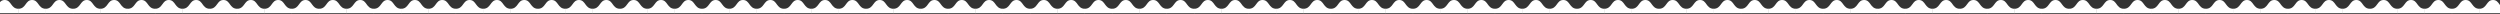 <?xml version="1.0" encoding="UTF-8" standalone="no"?>
<svg width="1920px" height="11px" viewBox="0 0 1920 11" version="1.1" xmlns="http://www.w3.org/2000/svg" xmlns:xlink="http://www.w3.org/1999/xlink">
    <rect x="0" y="0" width="1920" height="11" fill="#333333" stroke="none"/>
    <!-- Generator: sketchtool 40.1 (33804) - http://www.bohemiancoding.com/sketch -->
    <title>664C2147-D091-412B-943B-ED244709306A</title>
    <desc>Created with sketchtool.</desc>
    <defs></defs>
    <g id="Web-Design" stroke="none" stroke-width="1" fill="none" fill-rule="evenodd">
        <g id="Main-page-4-d" transform="translate(0, -381)" fill="#FFFFFF">
            <g id="Line" transform="translate(959.5, 386.5) scale(1, -1) translate(-959.5, -386.5) translate(-385, 381)">
                <g id="Group-25">
                    <g id="Group-24">
                        <g id="Group-23-Copy-2" transform="translate(336, 0)">
                            <g id="Group-22">
                                <g id="Group-20">
                                    <g id="Group-8-Copy" transform="translate(42, 0)">
                                        <g id="Banga2" transform="translate(11, 5.5) scale(1, -1) translate(-11, -5.5) ">
                                            <g id="Banga">
                                                <path d="M0,6.754 C6.138,6.754 5.323,5.4373849e-16 10.645,0 C15.968,-5.4373849e-16 15.08,6.754 21.29,6.754 C21.29,13.351 21.29,10.15 21.29,10.15 L0,10.15 C0,10.15 0,11.647 0,6.754 Z" id="Combined-Shape-Copy-2"></path>
                                            </g>
                                        </g>
                                        <g id="Banga2" transform="translate(32, 5.5) scale(1, -1) translate(-32, -5.5) translate(21, 0)">
                                            <g id="Banga">
                                                <path d="M0,6.754 C6.138,6.754 5.323,5.4373849e-16 10.645,0 C15.968,-5.4373849e-16 15.08,6.754 21.29,6.754 C21.29,13.351 21.29,10.15 21.29,10.15 L0,10.15 C0,10.15 0,11.647 0,6.754 Z" id="Combined-Shape-Copy-2"></path>
                                            </g>
                                        </g>
                                    </g>
                                </g>
                                <g id="Group-20-Copy-4" transform="translate(84, 0)">
                                    <g id="Group-8">
                                        <g id="Banga2" transform="translate(11, 5.5) scale(1, -1) translate(-11, -5.5) ">
                                            <g id="Banga">
                                                <path d="M0,6.754 C6.138,6.754 5.323,5.4373849e-16 10.645,0 C15.968,-5.4373849e-16 15.08,6.754 21.29,6.754 C21.29,13.351 21.29,10.15 21.29,10.15 L0,10.15 C0,10.15 0,11.647 0,6.754 Z" id="Combined-Shape-Copy-2"></path>
                                            </g>
                                        </g>
                                        <g id="Banga2" transform="translate(32, 5.5) scale(1, -1) translate(-32, -5.5) translate(21, 0)">
                                            <g id="Banga">
                                                <path d="M0,6.754 C6.138,6.754 5.323,5.4373849e-16 10.645,0 C15.968,-5.4373849e-16 15.08,6.754 21.29,6.754 C21.29,13.351 21.29,10.15 21.29,10.15 L0,10.15 C0,10.15 0,11.647 0,6.754 Z" id="Combined-Shape-Copy-2"></path>
                                            </g>
                                        </g>
                                    </g>
                                    <g id="Group-8-Copy" transform="translate(42, 0)">
                                        <g id="Banga2" transform="translate(11, 5.5) scale(1, -1) translate(-11, -5.5) ">
                                            <g id="Banga">
                                                <path d="M0,6.754 C6.138,6.754 5.323,5.4373849e-16 10.645,0 C15.968,-5.4373849e-16 15.08,6.754 21.29,6.754 C21.29,13.351 21.29,10.15 21.29,10.15 L0,10.15 C0,10.15 0,11.647 0,6.754 Z" id="Combined-Shape-Copy-2"></path>
                                            </g>
                                        </g>
                                        <g id="Banga2" transform="translate(32, 5.5) scale(1, -1) translate(-32, -5.5) translate(21, 0)">
                                            <g id="Banga">
                                                <path d="M0,6.754 C6.138,6.754 5.323,5.4373849e-16 10.645,0 C15.968,-5.4373849e-16 15.08,6.754 21.29,6.754 C21.29,13.351 21.29,10.15 21.29,10.15 L0,10.15 C0,10.15 0,11.647 0,6.754 Z" id="Combined-Shape-Copy-2"></path>
                                            </g>
                                        </g>
                                    </g>
                                </g>
                            </g>
                            <g id="Group-22-Copy-2" transform="translate(168, 0)">
                                <g id="Group-20">
                                    <g id="Group-8">
                                        <g id="Banga2" transform="translate(11, 5.5) scale(1, -1) translate(-11, -5.5) ">
                                            <g id="Banga">
                                                <path d="M0,6.754 C6.138,6.754 5.323,5.4373849e-16 10.645,0 C15.968,-5.4373849e-16 15.08,6.754 21.29,6.754 C21.29,13.351 21.29,10.15 21.29,10.15 L0,10.15 C0,10.15 0,11.647 0,6.754 Z" id="Combined-Shape-Copy-2"></path>
                                            </g>
                                        </g>
                                        <g id="Banga2" transform="translate(32, 5.5) scale(1, -1) translate(-32, -5.5) translate(21, 0)">
                                            <g id="Banga">
                                                <path d="M0,6.754 C6.138,6.754 5.323,5.4373849e-16 10.645,0 C15.968,-5.4373849e-16 15.08,6.754 21.29,6.754 C21.29,13.351 21.29,10.15 21.29,10.15 L0,10.15 C0,10.15 0,11.647 0,6.754 Z" id="Combined-Shape-Copy-2"></path>
                                            </g>
                                        </g>
                                    </g>
                                    <g id="Group-8-Copy" transform="translate(42, 0)">
                                        <g id="Banga2" transform="translate(11, 5.5) scale(1, -1) translate(-11, -5.5) ">
                                            <g id="Banga">
                                                <path d="M0,6.754 C6.138,6.754 5.323,5.4373849e-16 10.645,0 C15.968,-5.4373849e-16 15.08,6.754 21.29,6.754 C21.29,13.351 21.29,10.15 21.29,10.15 L0,10.15 C0,10.15 0,11.647 0,6.754 Z" id="Combined-Shape-Copy-2"></path>
                                            </g>
                                        </g>
                                        <g id="Banga2" transform="translate(32, 5.5) scale(1, -1) translate(-32, -5.5) translate(21, 0)">
                                            <g id="Banga">
                                                <path d="M0,6.754 C6.138,6.754 5.323,5.4373849e-16 10.645,0 C15.968,-5.4373849e-16 15.08,6.754 21.29,6.754 C21.29,13.351 21.29,10.15 21.29,10.15 L0,10.15 C0,10.15 0,11.647 0,6.754 Z" id="Combined-Shape-Copy-2"></path>
                                            </g>
                                        </g>
                                    </g>
                                </g>
                                <g id="Group-20-Copy-4" transform="translate(84, 0)">
                                    <g id="Group-8">
                                        <g id="Banga2" transform="translate(11, 5.5) scale(1, -1) translate(-11, -5.5) ">
                                            <g id="Banga">
                                                <path d="M0,6.754 C6.138,6.754 5.323,5.4373849e-16 10.645,0 C15.968,-5.4373849e-16 15.08,6.754 21.29,6.754 C21.29,13.351 21.29,10.15 21.29,10.15 L0,10.15 C0,10.15 0,11.647 0,6.754 Z" id="Combined-Shape-Copy-2"></path>
                                            </g>
                                        </g>
                                        <g id="Banga2" transform="translate(32, 5.5) scale(1, -1) translate(-32, -5.5) translate(21, 0)">
                                            <g id="Banga">
                                                <path d="M0,6.754 C6.138,6.754 5.323,5.4373849e-16 10.645,0 C15.968,-5.4373849e-16 15.08,6.754 21.29,6.754 C21.29,13.351 21.29,10.15 21.29,10.15 L0,10.15 C0,10.15 0,11.647 0,6.754 Z" id="Combined-Shape-Copy-2"></path>
                                            </g>
                                        </g>
                                    </g>
                                    <g id="Group-8-Copy" transform="translate(42, 0)">
                                        <g id="Banga2" transform="translate(11, 5.5) scale(1, -1) translate(-11, -5.5) ">
                                            <g id="Banga">
                                                <path d="M0,6.754 C6.138,6.754 5.323,5.4373849e-16 10.645,0 C15.968,-5.4373849e-16 15.08,6.754 21.29,6.754 C21.29,13.351 21.29,10.15 21.29,10.15 L0,10.15 C0,10.15 0,11.647 0,6.754 Z" id="Combined-Shape-Copy-2"></path>
                                            </g>
                                        </g>
                                        <g id="Banga2" transform="translate(32, 5.5) scale(1, -1) translate(-32, -5.5) translate(21, 0)">
                                            <g id="Banga">
                                                <path d="M0,6.754 C6.138,6.754 5.323,5.4373849e-16 10.645,0 C15.968,-5.4373849e-16 15.08,6.754 21.29,6.754 C21.29,13.351 21.29,10.15 21.29,10.15 L0,10.15 C0,10.15 0,11.647 0,6.754 Z" id="Combined-Shape-Copy-2"></path>
                                            </g>
                                        </g>
                                    </g>
                                </g>
                            </g>
                        </g>
                    </g>
                    <g id="Group-24-Copy" transform="translate(672, 0)">
                        <g id="Group-23">
                            <g id="Group-22">
                                <g id="Group-20">
                                    <g id="Group-8">
                                        <g id="Banga2" transform="translate(11, 5.5) scale(1, -1) translate(-11, -5.5) ">
                                            <g id="Banga">
                                                <path d="M0,6.754 C6.138,6.754 5.323,5.4373849e-16 10.645,0 C15.968,-5.4373849e-16 15.08,6.754 21.29,6.754 C21.29,13.351 21.29,10.15 21.29,10.15 L0,10.15 C0,10.15 0,11.647 0,6.754 Z" id="Combined-Shape-Copy-2"></path>
                                            </g>
                                        </g>
                                        <g id="Banga2" transform="translate(32, 5.5) scale(1, -1) translate(-32, -5.5) translate(21, 0)">
                                            <g id="Banga">
                                                <path d="M0,6.754 C6.138,6.754 5.323,5.4373849e-16 10.645,0 C15.968,-5.4373849e-16 15.08,6.754 21.29,6.754 C21.29,13.351 21.29,10.15 21.29,10.15 L0,10.15 C0,10.15 0,11.647 0,6.754 Z" id="Combined-Shape-Copy-2"></path>
                                            </g>
                                        </g>
                                    </g>
                                    <g id="Group-8-Copy" transform="translate(42, 0)">
                                        <g id="Banga2" transform="translate(11, 5.5) scale(1, -1) translate(-11, -5.5) ">
                                            <g id="Banga">
                                                <path d="M0,6.754 C6.138,6.754 5.323,5.4373849e-16 10.645,0 C15.968,-5.4373849e-16 15.08,6.754 21.29,6.754 C21.29,13.351 21.29,10.15 21.29,10.15 L0,10.15 C0,10.15 0,11.647 0,6.754 Z" id="Combined-Shape-Copy-2"></path>
                                            </g>
                                        </g>
                                        <g id="Banga2" transform="translate(32, 5.5) scale(1, -1) translate(-32, -5.5) translate(21, 0)">
                                            <g id="Banga">
                                                <path d="M0,6.754 C6.138,6.754 5.323,5.4373849e-16 10.645,0 C15.968,-5.4373849e-16 15.08,6.754 21.29,6.754 C21.29,13.351 21.29,10.15 21.29,10.15 L0,10.15 C0,10.15 0,11.647 0,6.754 Z" id="Combined-Shape-Copy-2"></path>
                                            </g>
                                        </g>
                                    </g>
                                </g>
                                <g id="Group-20-Copy-4" transform="translate(84, 0)">
                                    <g id="Group-8">
                                        <g id="Banga2" transform="translate(11, 5.5) scale(1, -1) translate(-11, -5.5) ">
                                            <g id="Banga">
                                                <path d="M0,6.754 C6.138,6.754 5.323,5.4373849e-16 10.645,0 C15.968,-5.4373849e-16 15.08,6.754 21.29,6.754 C21.29,13.351 21.29,10.15 21.29,10.15 L0,10.15 C0,10.15 0,11.647 0,6.754 Z" id="Combined-Shape-Copy-2"></path>
                                            </g>
                                        </g>
                                        <g id="Banga2" transform="translate(32, 5.5) scale(1, -1) translate(-32, -5.5) translate(21, 0)">
                                            <g id="Banga">
                                                <path d="M0,6.754 C6.138,6.754 5.323,5.4373849e-16 10.645,0 C15.968,-5.4373849e-16 15.08,6.754 21.29,6.754 C21.29,13.351 21.29,10.15 21.29,10.15 L0,10.15 C0,10.15 0,11.647 0,6.754 Z" id="Combined-Shape-Copy-2"></path>
                                            </g>
                                        </g>
                                    </g>
                                    <g id="Group-8-Copy" transform="translate(42, 0)">
                                        <g id="Banga2" transform="translate(11, 5.5) scale(1, -1) translate(-11, -5.5) ">
                                            <g id="Banga">
                                                <path d="M0,6.754 C6.138,6.754 5.323,5.4373849e-16 10.645,0 C15.968,-5.4373849e-16 15.08,6.754 21.29,6.754 C21.29,13.351 21.29,10.15 21.29,10.15 L0,10.15 C0,10.15 0,11.647 0,6.754 Z" id="Combined-Shape-Copy-2"></path>
                                            </g>
                                        </g>
                                        <g id="Banga2" transform="translate(32, 5.5) scale(1, -1) translate(-32, -5.5) translate(21, 0)">
                                            <g id="Banga">
                                                <path d="M0,6.754 C6.138,6.754 5.323,5.4373849e-16 10.645,0 C15.968,-5.4373849e-16 15.08,6.754 21.29,6.754 C21.29,13.351 21.29,10.15 21.29,10.15 L0,10.15 C0,10.15 0,11.647 0,6.754 Z" id="Combined-Shape-Copy-2"></path>
                                            </g>
                                        </g>
                                    </g>
                                </g>
                            </g>
                            <g id="Group-22-Copy-2" transform="translate(168, 0)">
                                <g id="Group-20">
                                    <g id="Group-8">
                                        <g id="Banga2" transform="translate(11, 5.5) scale(1, -1) translate(-11, -5.5) ">
                                            <g id="Banga">
                                                <path d="M0,6.754 C6.138,6.754 5.323,5.4373849e-16 10.645,0 C15.968,-5.4373849e-16 15.08,6.754 21.29,6.754 C21.29,13.351 21.29,10.15 21.29,10.15 L0,10.15 C0,10.15 0,11.647 0,6.754 Z" id="Combined-Shape-Copy-2"></path>
                                            </g>
                                        </g>
                                        <g id="Banga2" transform="translate(32, 5.5) scale(1, -1) translate(-32, -5.5) translate(21, 0)">
                                            <g id="Banga">
                                                <path d="M0,6.754 C6.138,6.754 5.323,5.4373849e-16 10.645,0 C15.968,-5.4373849e-16 15.08,6.754 21.29,6.754 C21.29,13.351 21.29,10.15 21.29,10.15 L0,10.15 C0,10.15 0,11.647 0,6.754 Z" id="Combined-Shape-Copy-2"></path>
                                            </g>
                                        </g>
                                    </g>
                                    <g id="Group-8-Copy" transform="translate(42, 0)">
                                        <g id="Banga2" transform="translate(11, 5.5) scale(1, -1) translate(-11, -5.5) ">
                                            <g id="Banga">
                                                <path d="M0,6.754 C6.138,6.754 5.323,5.4373849e-16 10.645,0 C15.968,-5.4373849e-16 15.08,6.754 21.29,6.754 C21.29,13.351 21.29,10.15 21.29,10.15 L0,10.15 C0,10.15 0,11.647 0,6.754 Z" id="Combined-Shape-Copy-2"></path>
                                            </g>
                                        </g>
                                        <g id="Banga2" transform="translate(32, 5.5) scale(1, -1) translate(-32, -5.5) translate(21, 0)">
                                            <g id="Banga">
                                                <path d="M0,6.754 C6.138,6.754 5.323,5.4373849e-16 10.645,0 C15.968,-5.4373849e-16 15.08,6.754 21.29,6.754 C21.29,13.351 21.29,10.15 21.29,10.15 L0,10.15 C0,10.15 0,11.647 0,6.754 Z" id="Combined-Shape-Copy-2"></path>
                                            </g>
                                        </g>
                                    </g>
                                </g>
                                <g id="Group-20-Copy-4" transform="translate(84, 0)">
                                    <g id="Group-8">
                                        <g id="Banga2" transform="translate(11, 5.5) scale(1, -1) translate(-11, -5.5) ">
                                            <g id="Banga">
                                                <path d="M0,6.754 C6.138,6.754 5.323,5.4373849e-16 10.645,0 C15.968,-5.4373849e-16 15.08,6.754 21.29,6.754 C21.29,13.351 21.29,10.15 21.29,10.15 L0,10.15 C0,10.15 0,11.647 0,6.754 Z" id="Combined-Shape-Copy-2"></path>
                                            </g>
                                        </g>
                                        <g id="Banga2" transform="translate(32, 5.5) scale(1, -1) translate(-32, -5.5) translate(21, 0)">
                                            <g id="Banga">
                                                <path d="M0,6.754 C6.138,6.754 5.323,5.4373849e-16 10.645,0 C15.968,-5.4373849e-16 15.08,6.754 21.29,6.754 C21.29,13.351 21.29,10.15 21.29,10.15 L0,10.15 C0,10.15 0,11.647 0,6.754 Z" id="Combined-Shape-Copy-2"></path>
                                            </g>
                                        </g>
                                    </g>
                                    <g id="Group-8-Copy" transform="translate(42, 0)">
                                        <g id="Banga2" transform="translate(11, 5.5) scale(1, -1) translate(-11, -5.5) ">
                                            <g id="Banga">
                                                <path d="M0,6.754 C6.138,6.754 5.323,5.4373849e-16 10.645,0 C15.968,-5.4373849e-16 15.08,6.754 21.29,6.754 C21.29,13.351 21.29,10.15 21.29,10.15 L0,10.15 C0,10.15 0,11.647 0,6.754 Z" id="Combined-Shape-Copy-2"></path>
                                            </g>
                                        </g>
                                        <g id="Banga2" transform="translate(32, 5.5) scale(1, -1) translate(-32, -5.5) translate(21, 0)">
                                            <g id="Banga">
                                                <path d="M0,6.754 C6.138,6.754 5.323,5.4373849e-16 10.645,0 C15.968,-5.4373849e-16 15.08,6.754 21.29,6.754 C21.29,13.351 21.29,10.15 21.29,10.15 L0,10.15 C0,10.15 0,11.647 0,6.754 Z" id="Combined-Shape-Copy-2"></path>
                                            </g>
                                        </g>
                                    </g>
                                </g>
                            </g>
                        </g>
                        <g id="Group-23-Copy-2" transform="translate(336, 0)">
                            <g id="Group-22">
                                <g id="Group-20">
                                    <g id="Group-8">
                                        <g id="Banga2" transform="translate(11, 5.5) scale(1, -1) translate(-11, -5.5) ">
                                            <g id="Banga">
                                                <path d="M0,6.754 C6.138,6.754 5.323,5.4373849e-16 10.645,0 C15.968,-5.4373849e-16 15.08,6.754 21.29,6.754 C21.29,13.351 21.29,10.15 21.29,10.15 L0,10.15 C0,10.15 0,11.647 0,6.754 Z" id="Combined-Shape-Copy-2"></path>
                                            </g>
                                        </g>
                                        <g id="Banga2" transform="translate(32, 5.5) scale(1, -1) translate(-32, -5.5) translate(21, 0)">
                                            <g id="Banga">
                                                <path d="M0,6.754 C6.138,6.754 5.323,5.4373849e-16 10.645,0 C15.968,-5.4373849e-16 15.08,6.754 21.29,6.754 C21.29,13.351 21.29,10.15 21.29,10.15 L0,10.15 C0,10.15 0,11.647 0,6.754 Z" id="Combined-Shape-Copy-2"></path>
                                            </g>
                                        </g>
                                    </g>
                                    <g id="Group-8-Copy" transform="translate(42, 0)">
                                        <g id="Banga2" transform="translate(11, 5.5) scale(1, -1) translate(-11, -5.5) ">
                                            <g id="Banga">
                                                <path d="M0,6.754 C6.138,6.754 5.323,5.4373849e-16 10.645,0 C15.968,-5.4373849e-16 15.08,6.754 21.29,6.754 C21.29,13.351 21.29,10.15 21.29,10.15 L0,10.15 C0,10.15 0,11.647 0,6.754 Z" id="Combined-Shape-Copy-2"></path>
                                            </g>
                                        </g>
                                        <g id="Banga2" transform="translate(32, 5.5) scale(1, -1) translate(-32, -5.5) translate(21, 0)">
                                            <g id="Banga">
                                                <path d="M0,6.754 C6.138,6.754 5.323,5.4373849e-16 10.645,0 C15.968,-5.4373849e-16 15.08,6.754 21.29,6.754 C21.29,13.351 21.29,10.15 21.29,10.15 L0,10.15 C0,10.15 0,11.647 0,6.754 Z" id="Combined-Shape-Copy-2"></path>
                                            </g>
                                        </g>
                                    </g>
                                </g>
                                <g id="Group-20-Copy-4" transform="translate(84, 0)">
                                    <g id="Group-8">
                                        <g id="Banga2" transform="translate(11, 5.5) scale(1, -1) translate(-11, -5.5) ">
                                            <g id="Banga">
                                                <path d="M0,6.754 C6.138,6.754 5.323,5.4373849e-16 10.645,0 C15.968,-5.4373849e-16 15.08,6.754 21.29,6.754 C21.29,13.351 21.29,10.15 21.29,10.15 L0,10.15 C0,10.15 0,11.647 0,6.754 Z" id="Combined-Shape-Copy-2"></path>
                                            </g>
                                        </g>
                                        <g id="Banga2" transform="translate(32, 5.5) scale(1, -1) translate(-32, -5.5) translate(21, 0)">
                                            <g id="Banga">
                                                <path d="M0,6.754 C6.138,6.754 5.323,5.4373849e-16 10.645,0 C15.968,-5.4373849e-16 15.08,6.754 21.29,6.754 C21.29,13.351 21.29,10.15 21.29,10.15 L0,10.15 C0,10.15 0,11.647 0,6.754 Z" id="Combined-Shape-Copy-2"></path>
                                            </g>
                                        </g>
                                    </g>
                                    <g id="Group-8-Copy" transform="translate(42, 0)">
                                        <g id="Banga2" transform="translate(11, 5.5) scale(1, -1) translate(-11, -5.5) ">
                                            <g id="Banga">
                                                <path d="M0,6.754 C6.138,6.754 5.323,5.4373849e-16 10.645,0 C15.968,-5.4373849e-16 15.08,6.754 21.29,6.754 C21.29,13.351 21.29,10.15 21.29,10.15 L0,10.15 C0,10.15 0,11.647 0,6.754 Z" id="Combined-Shape-Copy-2"></path>
                                            </g>
                                        </g>
                                        <g id="Banga2" transform="translate(32, 5.5) scale(1, -1) translate(-32, -5.5) translate(21, 0)">
                                            <g id="Banga">
                                                <path d="M0,6.754 C6.138,6.754 5.323,5.4373849e-16 10.645,0 C15.968,-5.4373849e-16 15.08,6.754 21.29,6.754 C21.29,13.351 21.29,10.15 21.29,10.15 L0,10.15 C0,10.15 0,11.647 0,6.754 Z" id="Combined-Shape-Copy-2"></path>
                                            </g>
                                        </g>
                                    </g>
                                </g>
                            </g>
                            <g id="Group-22-Copy-2" transform="translate(168, 0)">
                                <g id="Group-20">
                                    <g id="Group-8">
                                        <g id="Banga2" transform="translate(11, 5.5) scale(1, -1) translate(-11, -5.5) ">
                                            <g id="Banga">
                                                <path d="M0,6.754 C6.138,6.754 5.323,5.4373849e-16 10.645,0 C15.968,-5.4373849e-16 15.08,6.754 21.29,6.754 C21.29,13.351 21.29,10.15 21.29,10.15 L0,10.15 C0,10.15 0,11.647 0,6.754 Z" id="Combined-Shape-Copy-2"></path>
                                            </g>
                                        </g>
                                        <g id="Banga2" transform="translate(32, 5.5) scale(1, -1) translate(-32, -5.5) translate(21, 0)">
                                            <g id="Banga">
                                                <path d="M0,6.754 C6.138,6.754 5.323,5.4373849e-16 10.645,0 C15.968,-5.4373849e-16 15.08,6.754 21.29,6.754 C21.29,13.351 21.29,10.15 21.29,10.15 L0,10.15 C0,10.15 0,11.647 0,6.754 Z" id="Combined-Shape-Copy-2"></path>
                                            </g>
                                        </g>
                                    </g>
                                    <g id="Group-8-Copy" transform="translate(42, 0)">
                                        <g id="Banga2" transform="translate(11, 5.5) scale(1, -1) translate(-11, -5.5) ">
                                            <g id="Banga">
                                                <path d="M0,6.754 C6.138,6.754 5.323,5.4373849e-16 10.645,0 C15.968,-5.4373849e-16 15.08,6.754 21.29,6.754 C21.29,13.351 21.29,10.15 21.29,10.15 L0,10.15 C0,10.15 0,11.647 0,6.754 Z" id="Combined-Shape-Copy-2"></path>
                                            </g>
                                        </g>
                                        <g id="Banga2" transform="translate(32, 5.5) scale(1, -1) translate(-32, -5.5) translate(21, 0)">
                                            <g id="Banga">
                                                <path d="M0,6.754 C6.138,6.754 5.323,5.4373849e-16 10.645,0 C15.968,-5.4373849e-16 15.08,6.754 21.29,6.754 C21.29,13.351 21.29,10.15 21.29,10.15 L0,10.15 C0,10.15 0,11.647 0,6.754 Z" id="Combined-Shape-Copy-2"></path>
                                            </g>
                                        </g>
                                    </g>
                                </g>
                                <g id="Group-20-Copy-4" transform="translate(84, 0)">
                                    <g id="Group-8">
                                        <g id="Banga2" transform="translate(11, 5.5) scale(1, -1) translate(-11, -5.5) ">
                                            <g id="Banga">
                                                <path d="M0,6.754 C6.138,6.754 5.323,5.4373849e-16 10.645,0 C15.968,-5.4373849e-16 15.08,6.754 21.29,6.754 C21.29,13.351 21.29,10.15 21.29,10.15 L0,10.15 C0,10.15 0,11.647 0,6.754 Z" id="Combined-Shape-Copy-2"></path>
                                            </g>
                                        </g>
                                        <g id="Banga2" transform="translate(32, 5.5) scale(1, -1) translate(-32, -5.5) translate(21, 0)">
                                            <g id="Banga">
                                                <path d="M0,6.754 C6.138,6.754 5.323,5.4373849e-16 10.645,0 C15.968,-5.4373849e-16 15.08,6.754 21.29,6.754 C21.29,13.351 21.29,10.15 21.29,10.15 L0,10.15 C0,10.15 0,11.647 0,6.754 Z" id="Combined-Shape-Copy-2"></path>
                                            </g>
                                        </g>
                                    </g>
                                    <g id="Group-8-Copy" transform="translate(42, 0)">
                                        <g id="Banga2" transform="translate(11, 5.5) scale(1, -1) translate(-11, -5.5) ">
                                            <g id="Banga">
                                                <path d="M0,6.754 C6.138,6.754 5.323,5.4373849e-16 10.645,0 C15.968,-5.4373849e-16 15.08,6.754 21.29,6.754 C21.29,13.351 21.29,10.15 21.29,10.15 L0,10.15 C0,10.15 0,11.647 0,6.754 Z" id="Combined-Shape-Copy-2"></path>
                                            </g>
                                        </g>
                                        <g id="Banga2" transform="translate(32, 5.5) scale(1, -1) translate(-32, -5.5) translate(21, 0)">
                                            <g id="Banga">
                                                <path d="M0,6.754 C6.138,6.754 5.323,5.4373849e-16 10.645,0 C15.968,-5.4373849e-16 15.08,6.754 21.29,6.754 C21.29,13.351 21.29,10.15 21.29,10.15 L0,10.15 C0,10.15 0,11.647 0,6.754 Z" id="Combined-Shape-Copy-2"></path>
                                            </g>
                                        </g>
                                    </g>
                                </g>
                            </g>
                        </g>
                    </g>
                </g>
                <g id="Group-25-Copy" transform="translate(1344, 0)">
                    <g id="Group-24">
                        <g id="Group-23">
                            <g id="Group-22">
                                <g id="Group-20">
                                    <g id="Group-8">
                                        <g id="Banga2" transform="translate(11, 5.5) scale(1, -1) translate(-11, -5.5) ">
                                            <g id="Banga">
                                                <path d="M0,6.754 C6.138,6.754 5.323,5.4373849e-16 10.645,0 C15.968,-5.4373849e-16 15.08,6.754 21.29,6.754 C21.29,13.351 21.29,10.15 21.29,10.15 L0,10.15 C0,10.15 0,11.647 0,6.754 Z" id="Combined-Shape-Copy-2"></path>
                                            </g>
                                        </g>
                                        <g id="Banga2" transform="translate(32, 5.5) scale(1, -1) translate(-32, -5.5) translate(21, 0)">
                                            <g id="Banga">
                                                <path d="M0,6.754 C6.138,6.754 5.323,5.4373849e-16 10.645,0 C15.968,-5.4373849e-16 15.08,6.754 21.29,6.754 C21.29,13.351 21.29,10.15 21.29,10.15 L0,10.15 C0,10.15 0,11.647 0,6.754 Z" id="Combined-Shape-Copy-2"></path>
                                            </g>
                                        </g>
                                    </g>
                                    <g id="Group-8-Copy" transform="translate(42, 0)">
                                        <g id="Banga2" transform="translate(11, 5.5) scale(1, -1) translate(-11, -5.5) ">
                                            <g id="Banga">
                                                <path d="M0,6.754 C6.138,6.754 5.323,5.4373849e-16 10.645,0 C15.968,-5.4373849e-16 15.08,6.754 21.29,6.754 C21.29,13.351 21.29,10.15 21.29,10.15 L0,10.15 C0,10.15 0,11.647 0,6.754 Z" id="Combined-Shape-Copy-2"></path>
                                            </g>
                                        </g>
                                        <g id="Banga2" transform="translate(32, 5.5) scale(1, -1) translate(-32, -5.5) translate(21, 0)">
                                            <g id="Banga">
                                                <path d="M0,6.754 C6.138,6.754 5.323,5.4373849e-16 10.645,0 C15.968,-5.4373849e-16 15.08,6.754 21.29,6.754 C21.29,13.351 21.29,10.15 21.29,10.15 L0,10.15 C0,10.15 0,11.647 0,6.754 Z" id="Combined-Shape-Copy-2"></path>
                                            </g>
                                        </g>
                                    </g>
                                </g>
                                <g id="Group-20-Copy-4" transform="translate(84, 0)">
                                    <g id="Group-8">
                                        <g id="Banga2" transform="translate(11, 5.5) scale(1, -1) translate(-11, -5.5) ">
                                            <g id="Banga">
                                                <path d="M0,6.754 C6.138,6.754 5.323,5.4373849e-16 10.645,0 C15.968,-5.4373849e-16 15.08,6.754 21.29,6.754 C21.29,13.351 21.29,10.15 21.29,10.15 L0,10.15 C0,10.15 0,11.647 0,6.754 Z" id="Combined-Shape-Copy-2"></path>
                                            </g>
                                        </g>
                                        <g id="Banga2" transform="translate(32, 5.5) scale(1, -1) translate(-32, -5.5) translate(21, 0)">
                                            <g id="Banga">
                                                <path d="M0,6.754 C6.138,6.754 5.323,5.4373849e-16 10.645,0 C15.968,-5.4373849e-16 15.08,6.754 21.29,6.754 C21.29,13.351 21.29,10.15 21.29,10.15 L0,10.15 C0,10.15 0,11.647 0,6.754 Z" id="Combined-Shape-Copy-2"></path>
                                            </g>
                                        </g>
                                    </g>
                                    <g id="Group-8-Copy" transform="translate(42, 0)">
                                        <g id="Banga2" transform="translate(11, 5.5) scale(1, -1) translate(-11, -5.5) ">
                                            <g id="Banga">
                                                <path d="M0,6.754 C6.138,6.754 5.323,5.4373849e-16 10.645,0 C15.968,-5.4373849e-16 15.08,6.754 21.29,6.754 C21.29,13.351 21.29,10.15 21.29,10.15 L0,10.15 C0,10.15 0,11.647 0,6.754 Z" id="Combined-Shape-Copy-2"></path>
                                            </g>
                                        </g>
                                        <g id="Banga2" transform="translate(32, 5.5) scale(1, -1) translate(-32, -5.5) translate(21, 0)">
                                            <g id="Banga">
                                                <path d="M0,6.754 C6.138,6.754 5.323,5.4373849e-16 10.645,0 C15.968,-5.4373849e-16 15.08,6.754 21.29,6.754 C21.29,13.351 21.29,10.15 21.29,10.15 L0,10.15 C0,10.15 0,11.647 0,6.754 Z" id="Combined-Shape-Copy-2"></path>
                                            </g>
                                        </g>
                                    </g>
                                </g>
                            </g>
                            <g id="Group-22-Copy-2" transform="translate(168, 0)">
                                <g id="Group-20">
                                    <g id="Group-8">
                                        <g id="Banga2" transform="translate(11, 5.5) scale(1, -1) translate(-11, -5.5) ">
                                            <g id="Banga">
                                                <path d="M0,6.754 C6.138,6.754 5.323,5.4373849e-16 10.645,0 C15.968,-5.4373849e-16 15.08,6.754 21.29,6.754 C21.29,13.351 21.29,10.15 21.29,10.15 L0,10.15 C0,10.15 0,11.647 0,6.754 Z" id="Combined-Shape-Copy-2"></path>
                                            </g>
                                        </g>
                                        <g id="Banga2" transform="translate(32, 5.5) scale(1, -1) translate(-32, -5.5) translate(21, 0)">
                                            <g id="Banga">
                                                <path d="M0,6.754 C6.138,6.754 5.323,5.4373849e-16 10.645,0 C15.968,-5.4373849e-16 15.08,6.754 21.29,6.754 C21.29,13.351 21.29,10.15 21.29,10.15 L0,10.15 C0,10.15 0,11.647 0,6.754 Z" id="Combined-Shape-Copy-2"></path>
                                            </g>
                                        </g>
                                    </g>
                                    <g id="Group-8-Copy" transform="translate(42, 0)">
                                        <g id="Banga2" transform="translate(11, 5.5) scale(1, -1) translate(-11, -5.5) ">
                                            <g id="Banga">
                                                <path d="M0,6.754 C6.138,6.754 5.323,5.4373849e-16 10.645,0 C15.968,-5.4373849e-16 15.08,6.754 21.29,6.754 C21.29,13.351 21.29,10.15 21.29,10.15 L0,10.15 C0,10.15 0,11.647 0,6.754 Z" id="Combined-Shape-Copy-2"></path>
                                            </g>
                                        </g>
                                        <g id="Banga2" transform="translate(32, 5.5) scale(1, -1) translate(-32, -5.5) translate(21, 0)">
                                            <g id="Banga">
                                                <path d="M0,6.754 C6.138,6.754 5.323,5.4373849e-16 10.645,0 C15.968,-5.4373849e-16 15.08,6.754 21.29,6.754 C21.29,13.351 21.29,10.15 21.29,10.15 L0,10.15 C0,10.15 0,11.647 0,6.754 Z" id="Combined-Shape-Copy-2"></path>
                                            </g>
                                        </g>
                                    </g>
                                </g>
                                <g id="Group-20-Copy-4" transform="translate(84, 0)">
                                    <g id="Group-8">
                                        <g id="Banga2" transform="translate(11, 5.5) scale(1, -1) translate(-11, -5.5) ">
                                            <g id="Banga">
                                                <path d="M0,6.754 C6.138,6.754 5.323,5.4373849e-16 10.645,0 C15.968,-5.4373849e-16 15.08,6.754 21.29,6.754 C21.29,13.351 21.29,10.15 21.29,10.15 L0,10.15 C0,10.15 0,11.647 0,6.754 Z" id="Combined-Shape-Copy-2"></path>
                                            </g>
                                        </g>
                                        <g id="Banga2" transform="translate(32, 5.5) scale(1, -1) translate(-32, -5.5) translate(21, 0)">
                                            <g id="Banga">
                                                <path d="M0,6.754 C6.138,6.754 5.323,5.4373849e-16 10.645,0 C15.968,-5.4373849e-16 15.08,6.754 21.29,6.754 C21.29,13.351 21.29,10.15 21.29,10.15 L0,10.15 C0,10.15 0,11.647 0,6.754 Z" id="Combined-Shape-Copy-2"></path>
                                            </g>
                                        </g>
                                    </g>
                                    <g id="Group-8-Copy" transform="translate(42, 0)">
                                        <g id="Banga2" transform="translate(11, 5.5) scale(1, -1) translate(-11, -5.5) ">
                                            <g id="Banga">
                                                <path d="M0,6.754 C6.138,6.754 5.323,5.4373849e-16 10.645,0 C15.968,-5.4373849e-16 15.08,6.754 21.29,6.754 C21.29,13.351 21.29,10.15 21.29,10.15 L0,10.15 C0,10.15 0,11.647 0,6.754 Z" id="Combined-Shape-Copy-2"></path>
                                            </g>
                                        </g>
                                        <g id="Banga2" transform="translate(32, 5.5) scale(1, -1) translate(-32, -5.5) translate(21, 0)">
                                            <g id="Banga">
                                                <path d="M0,6.754 C6.138,6.754 5.323,5.4373849e-16 10.645,0 C15.968,-5.4373849e-16 15.08,6.754 21.29,6.754 C21.29,13.351 21.29,10.15 21.29,10.15 L0,10.15 C0,10.15 0,11.647 0,6.754 Z" id="Combined-Shape-Copy-2"></path>
                                            </g>
                                        </g>
                                    </g>
                                </g>
                            </g>
                        </g>
                        <g id="Group-23-Copy-2" transform="translate(336, 0)">
                            <g id="Group-22">
                                <g id="Group-20">
                                    <g id="Group-8">
                                        <g id="Banga2" transform="translate(11, 5.5) scale(1, -1) translate(-11, -5.5) ">
                                            <g id="Banga">
                                                <path d="M0,6.754 C6.138,6.754 5.323,5.4373849e-16 10.645,0 C15.968,-5.4373849e-16 15.08,6.754 21.29,6.754 C21.29,13.351 21.29,10.15 21.29,10.15 L0,10.15 C0,10.15 0,11.647 0,6.754 Z" id="Combined-Shape-Copy-2"></path>
                                            </g>
                                        </g>
                                        <g id="Banga2" transform="translate(32, 5.5) scale(1, -1) translate(-32, -5.5) translate(21, 0)">
                                            <g id="Banga">
                                                <path d="M0,6.754 C6.138,6.754 5.323,5.4373849e-16 10.645,0 C15.968,-5.4373849e-16 15.08,6.754 21.29,6.754 C21.29,13.351 21.29,10.15 21.29,10.15 L0,10.15 C0,10.15 0,11.647 0,6.754 Z" id="Combined-Shape-Copy-2"></path>
                                            </g>
                                        </g>
                                    </g>
                                    <g id="Group-8-Copy" transform="translate(42, 0)">
                                        <g id="Banga2" transform="translate(11, 5.5) scale(1, -1) translate(-11, -5.5) ">
                                            <g id="Banga">
                                                <path d="M0,6.754 C6.138,6.754 5.323,5.4373849e-16 10.645,0 C15.968,-5.4373849e-16 15.08,6.754 21.29,6.754 C21.29,13.351 21.29,10.15 21.29,10.15 L0,10.15 C0,10.15 0,11.647 0,6.754 Z" id="Combined-Shape-Copy-2"></path>
                                            </g>
                                        </g>
                                        <g id="Banga2" transform="translate(32, 5.5) scale(1, -1) translate(-32, -5.5) translate(21, 0)">
                                            <g id="Banga">
                                                <path d="M0,6.754 C6.138,6.754 5.323,5.4373849e-16 10.645,0 C15.968,-5.4373849e-16 15.08,6.754 21.29,6.754 C21.29,13.351 21.29,10.15 21.29,10.15 L0,10.15 C0,10.15 0,11.647 0,6.754 Z" id="Combined-Shape-Copy-2"></path>
                                            </g>
                                        </g>
                                    </g>
                                </g>
                                <g id="Group-20-Copy-4" transform="translate(84, 0)">
                                    <g id="Group-8">
                                        <g id="Banga2" transform="translate(11, 5.5) scale(1, -1) translate(-11, -5.5) ">
                                            <g id="Banga">
                                                <path d="M0,6.754 C6.138,6.754 5.323,5.4373849e-16 10.645,0 C15.968,-5.4373849e-16 15.08,6.754 21.29,6.754 C21.29,13.351 21.29,10.15 21.29,10.15 L0,10.15 C0,10.15 0,11.647 0,6.754 Z" id="Combined-Shape-Copy-2"></path>
                                            </g>
                                        </g>
                                        <g id="Banga2" transform="translate(32, 5.5) scale(1, -1) translate(-32, -5.5) translate(21, 0)">
                                            <g id="Banga">
                                                <path d="M0,6.754 C6.138,6.754 5.323,5.4373849e-16 10.645,0 C15.968,-5.4373849e-16 15.08,6.754 21.29,6.754 C21.29,13.351 21.29,10.15 21.29,10.15 L0,10.15 C0,10.15 0,11.647 0,6.754 Z" id="Combined-Shape-Copy-2"></path>
                                            </g>
                                        </g>
                                    </g>
                                    <g id="Group-8-Copy" transform="translate(42, 0)">
                                        <g id="Banga2" transform="translate(11, 5.5) scale(1, -1) translate(-11, -5.5) ">
                                            <g id="Banga">
                                                <path d="M0,6.754 C6.138,6.754 5.323,5.4373849e-16 10.645,0 C15.968,-5.4373849e-16 15.08,6.754 21.29,6.754 C21.29,13.351 21.29,10.15 21.29,10.15 L0,10.15 C0,10.15 0,11.647 0,6.754 Z" id="Combined-Shape-Copy-2"></path>
                                            </g>
                                        </g>
                                        <g id="Banga2" transform="translate(32, 5.5) scale(1, -1) translate(-32, -5.5) translate(21, 0)">
                                            <g id="Banga">
                                                <path d="M0,6.754 C6.138,6.754 5.323,5.4373849e-16 10.645,0 C15.968,-5.4373849e-16 15.08,6.754 21.29,6.754 C21.29,13.351 21.29,10.15 21.29,10.15 L0,10.15 C0,10.15 0,11.647 0,6.754 Z" id="Combined-Shape-Copy-2"></path>
                                            </g>
                                        </g>
                                    </g>
                                </g>
                            </g>
                            <g id="Group-22-Copy-2" transform="translate(168, 0)">
                                <g id="Group-20">
                                    <g id="Group-8">
                                        <g id="Banga2" transform="translate(11, 5.5) scale(1, -1) translate(-11, -5.5) ">
                                            <g id="Banga">
                                                <path d="M0,6.754 C6.138,6.754 5.323,5.4373849e-16 10.645,0 C15.968,-5.4373849e-16 15.08,6.754 21.29,6.754 C21.29,13.351 21.29,10.15 21.29,10.15 L0,10.15 C0,10.15 0,11.647 0,6.754 Z" id="Combined-Shape-Copy-2"></path>
                                            </g>
                                        </g>
                                        <g id="Banga2" transform="translate(32, 5.5) scale(1, -1) translate(-32, -5.5) translate(21, 0)">
                                            <g id="Banga">
                                                <path d="M0,6.754 C6.138,6.754 5.323,5.4373849e-16 10.645,0 C15.968,-5.4373849e-16 15.08,6.754 21.29,6.754 C21.29,13.351 21.29,10.15 21.29,10.15 L0,10.15 C0,10.15 0,11.647 0,6.754 Z" id="Combined-Shape-Copy-2"></path>
                                            </g>
                                        </g>
                                    </g>
                                    <g id="Group-8-Copy" transform="translate(42, 0)">
                                        <g id="Banga2" transform="translate(11, 5.5) scale(1, -1) translate(-11, -5.5) ">
                                            <g id="Banga">
                                                <path d="M0,6.754 C6.138,6.754 5.323,5.4373849e-16 10.645,0 C15.968,-5.4373849e-16 15.08,6.754 21.29,6.754 C21.29,13.351 21.29,10.15 21.29,10.15 L0,10.15 C0,10.15 0,11.647 0,6.754 Z" id="Combined-Shape-Copy-2"></path>
                                            </g>
                                        </g>
                                        <g id="Banga2" transform="translate(32, 5.5) scale(1, -1) translate(-32, -5.5) translate(21, 0)">
                                            <g id="Banga">
                                                <path d="M0,6.754 C6.138,6.754 5.323,5.4373849e-16 10.645,0 C15.968,-5.4373849e-16 15.08,6.754 21.29,6.754 C21.29,13.351 21.29,10.15 21.29,10.15 L0,10.15 C0,10.15 0,11.647 0,6.754 Z" id="Combined-Shape-Copy-2"></path>
                                            </g>
                                        </g>
                                    </g>
                                </g>
                                <g id="Group-20-Copy-4" transform="translate(84, 0)">
                                    <g id="Group-8">
                                        <g id="Banga2" transform="translate(11, 5.5) scale(1, -1) translate(-11, -5.5) ">
                                            <g id="Banga">
                                                <path d="M0,6.754 C6.138,6.754 5.323,5.4373849e-16 10.645,0 C15.968,-5.4373849e-16 15.08,6.754 21.29,6.754 C21.29,13.351 21.29,10.15 21.29,10.15 L0,10.15 C0,10.15 0,11.647 0,6.754 Z" id="Combined-Shape-Copy-2"></path>
                                            </g>
                                        </g>
                                        <g id="Banga2" transform="translate(32, 5.5) scale(1, -1) translate(-32, -5.5) translate(21, 0)">
                                            <g id="Banga">
                                                <path d="M0,6.754 C6.138,6.754 5.323,5.4373849e-16 10.645,0 C15.968,-5.4373849e-16 15.08,6.754 21.29,6.754 C21.29,13.351 21.29,10.15 21.29,10.15 L0,10.15 C0,10.15 0,11.647 0,6.754 Z" id="Combined-Shape-Copy-2"></path>
                                            </g>
                                        </g>
                                    </g>
                                    <g id="Group-8-Copy" transform="translate(42, 0)">
                                        <g id="Banga2" transform="translate(11, 5.5) scale(1, -1) translate(-11, -5.5) ">
                                            <g id="Banga">
                                                <path d="M0,6.754 C6.138,6.754 5.323,5.4373849e-16 10.645,0 C15.968,-5.4373849e-16 15.08,6.754 21.29,6.754 C21.29,13.351 21.29,10.15 21.29,10.15 L0,10.15 C0,10.15 0,11.647 0,6.754 Z" id="Combined-Shape-Copy-2"></path>
                                            </g>
                                        </g>
                                        <g id="Banga2" transform="translate(32, 5.5) scale(1, -1) translate(-32, -5.5) translate(21, 0)">
                                            <g id="Banga">
                                                <path d="M0,6.754 C6.138,6.754 5.323,5.4373849e-16 10.645,0 C15.968,-5.4373849e-16 15.08,6.754 21.29,6.754 C21.29,13.351 21.29,10.15 21.29,10.15 L0,10.15 C0,10.15 0,11.647 0,6.754 Z" id="Combined-Shape-Copy-2"></path>
                                            </g>
                                        </g>
                                    </g>
                                </g>
                            </g>
                        </g>
                    </g>
                    <g id="Group-24-Copy" transform="translate(672, 0)">
                        <g id="Group-23">
                            <g id="Group-22">
                                <g id="Group-20">
                                    <g id="Group-8">
                                        <g id="Banga2" transform="translate(11, 5.5) scale(1, -1) translate(-11, -5.5) ">
                                            <g id="Banga">
                                                <path d="M0,6.754 C6.138,6.754 5.323,5.4373849e-16 10.645,0 C15.968,-5.4373849e-16 15.08,6.754 21.29,6.754 C21.29,13.351 21.29,10.15 21.29,10.15 L0,10.15 C0,10.15 0,11.647 0,6.754 Z" id="Combined-Shape-Copy-2"></path>
                                            </g>
                                        </g>
                                        <g id="Banga2" transform="translate(32, 5.5) scale(1, -1) translate(-32, -5.5) translate(21, 0)">
                                            <g id="Banga">
                                                <path d="M0,6.754 C6.138,6.754 5.323,5.4373849e-16 10.645,0 C15.968,-5.4373849e-16 15.08,6.754 21.29,6.754 C21.29,13.351 21.29,10.15 21.29,10.15 L0,10.15 C0,10.15 0,11.647 0,6.754 Z" id="Combined-Shape-Copy-2"></path>
                                            </g>
                                        </g>
                                    </g>
                                    <g id="Group-8-Copy" transform="translate(42, 0)">
                                        <g id="Banga2" transform="translate(11, 5.5) scale(1, -1) translate(-11, -5.5) ">
                                            <g id="Banga">
                                                <path d="M0,6.754 C6.138,6.754 5.323,5.4373849e-16 10.645,0 C15.968,-5.4373849e-16 15.08,6.754 21.29,6.754 C21.29,13.351 21.29,10.15 21.29,10.15 L0,10.15 C0,10.15 0,11.647 0,6.754 Z" id="Combined-Shape-Copy-2"></path>
                                            </g>
                                        </g>
                                        <g id="Banga2" transform="translate(32, 5.5) scale(1, -1) translate(-32, -5.5) translate(21, 0)">
                                            <g id="Banga">
                                                <path d="M0,6.754 C6.138,6.754 5.323,5.4373849e-16 10.645,0 C15.968,-5.4373849e-16 15.08,6.754 21.29,6.754 C21.29,13.351 21.29,10.15 21.29,10.15 L0,10.15 C0,10.15 0,11.647 0,6.754 Z" id="Combined-Shape-Copy-2"></path>
                                            </g>
                                        </g>
                                    </g>
                                </g>
                                <g id="Group-20-Copy-4" transform="translate(84, 0)">
                                    <g id="Group-8">
                                        <g id="Banga2" transform="translate(11, 5.5) scale(1, -1) translate(-11, -5.5) ">
                                            <g id="Banga">
                                                <path d="M0,6.754 C6.138,6.754 5.323,5.4373849e-16 10.645,0 C15.968,-5.4373849e-16 15.08,6.754 21.29,6.754 C21.29,13.351 21.29,10.15 21.29,10.15 L0,10.15 C0,10.15 0,11.647 0,6.754 Z" id="Combined-Shape-Copy-2"></path>
                                            </g>
                                        </g>
                                        <g id="Banga2" transform="translate(32, 5.5) scale(1, -1) translate(-32, -5.5) translate(21, 0)">
                                            <g id="Banga">
                                                <path d="M0,6.754 C6.138,6.754 5.323,5.4373849e-16 10.645,0 C15.968,-5.4373849e-16 15.08,6.754 21.29,6.754 C21.29,13.351 21.29,10.15 21.29,10.15 L0,10.15 C0,10.15 0,11.647 0,6.754 Z" id="Combined-Shape-Copy-2"></path>
                                            </g>
                                        </g>
                                    </g>
                                    <g id="Group-8-Copy" transform="translate(42, 0)">
                                        <g id="Banga2" transform="translate(11, 5.5) scale(1, -1) translate(-11, -5.5) ">
                                            <g id="Banga">
                                                <path d="M0,6.754 C6.138,6.754 5.323,5.4373849e-16 10.645,0 C15.968,-5.4373849e-16 15.08,6.754 21.29,6.754 C21.29,13.351 21.29,10.15 21.29,10.15 L0,10.15 C0,10.15 0,11.647 0,6.754 Z" id="Combined-Shape-Copy-2"></path>
                                            </g>
                                        </g>
                                        <g id="Banga2" transform="translate(32, 5.5) scale(1, -1) translate(-32, -5.5) translate(21, 0)">
                                            <g id="Banga">
                                                <path d="M0,6.754 C6.138,6.754 5.323,5.4373849e-16 10.645,0 C15.968,-5.4373849e-16 15.08,6.754 21.29,6.754 C21.29,13.351 21.29,10.15 21.29,10.15 L0,10.15 C0,10.15 0,11.647 0,6.754 Z" id="Combined-Shape-Copy-2"></path>
                                            </g>
                                        </g>
                                    </g>
                                </g>
                            </g>
                            <g id="Group-22-Copy-2" transform="translate(168, 0)">
                                <g id="Group-20">
                                    <g id="Group-8">
                                        <g id="Banga2" transform="translate(11, 5.5) scale(1, -1) translate(-11, -5.5) ">
                                            <g id="Banga">
                                                <path d="M0,6.754 C6.138,6.754 5.323,5.4373849e-16 10.645,0 C15.968,-5.4373849e-16 15.08,6.754 21.29,6.754 C21.29,13.351 21.29,10.15 21.29,10.15 L0,10.15 C0,10.15 0,11.647 0,6.754 Z" id="Combined-Shape-Copy-2"></path>
                                            </g>
                                        </g>
                                        <g id="Banga2" transform="translate(32, 5.5) scale(1, -1) translate(-32, -5.5) translate(21, 0)">
                                            <g id="Banga">
                                                <path d="M0,6.754 C6.138,6.754 5.323,5.4373849e-16 10.645,0 C15.968,-5.4373849e-16 15.08,6.754 21.29,6.754 C21.29,13.351 21.29,10.15 21.29,10.15 L0,10.15 C0,10.15 0,11.647 0,6.754 Z" id="Combined-Shape-Copy-2"></path>
                                            </g>
                                        </g>
                                    </g>
                                    <g id="Group-8-Copy" transform="translate(42, 0)">
                                        <g id="Banga2" transform="translate(11, 5.5) scale(1, -1) translate(-11, -5.5) ">
                                            <g id="Banga">
                                                <path d="M0,6.754 C6.138,6.754 5.323,5.4373849e-16 10.645,0 C15.968,-5.4373849e-16 15.08,6.754 21.29,6.754 C21.29,13.351 21.29,10.15 21.29,10.15 L0,10.15 C0,10.15 0,11.647 0,6.754 Z" id="Combined-Shape-Copy-2"></path>
                                            </g>
                                        </g>
                                        <g id="Banga2" transform="translate(32, 5.5) scale(1, -1) translate(-32, -5.5) translate(21, 0)">
                                            <g id="Banga">
                                                <path d="M0,6.754 C6.138,6.754 5.323,5.4373849e-16 10.645,0 C15.968,-5.4373849e-16 15.08,6.754 21.29,6.754 C21.29,13.351 21.29,10.15 21.29,10.15 L0,10.15 C0,10.15 0,11.647 0,6.754 Z" id="Combined-Shape-Copy-2"></path>
                                            </g>
                                        </g>
                                    </g>
                                </g>
                                <g id="Group-20-Copy-4" transform="translate(84, 0)">
                                    <g id="Group-8">
                                        <g id="Banga2" transform="translate(11, 5.5) scale(1, -1) translate(-11, -5.5) ">
                                            <g id="Banga">
                                                <path d="M0,6.754 C6.138,6.754 5.323,5.4373849e-16 10.645,0 C15.968,-5.4373849e-16 15.08,6.754 21.29,6.754 C21.29,13.351 21.29,10.15 21.29,10.15 L0,10.15 C0,10.15 0,11.647 0,6.754 Z" id="Combined-Shape-Copy-2"></path>
                                            </g>
                                        </g>
                                        <g id="Banga2" transform="translate(32, 5.5) scale(1, -1) translate(-32, -5.5) translate(21, 0)">
                                            <g id="Banga">
                                                <path d="M0,6.754 C6.138,6.754 5.323,5.4373849e-16 10.645,0 C15.968,-5.4373849e-16 15.08,6.754 21.29,6.754 C21.29,13.351 21.29,10.15 21.29,10.15 L0,10.15 C0,10.15 0,11.647 0,6.754 Z" id="Combined-Shape-Copy-2"></path>
                                            </g>
                                        </g>
                                    </g>
                                </g>
                            </g>
                        </g>
                    </g>
                </g>
            </g>
        </g>
    </g>
</svg>
